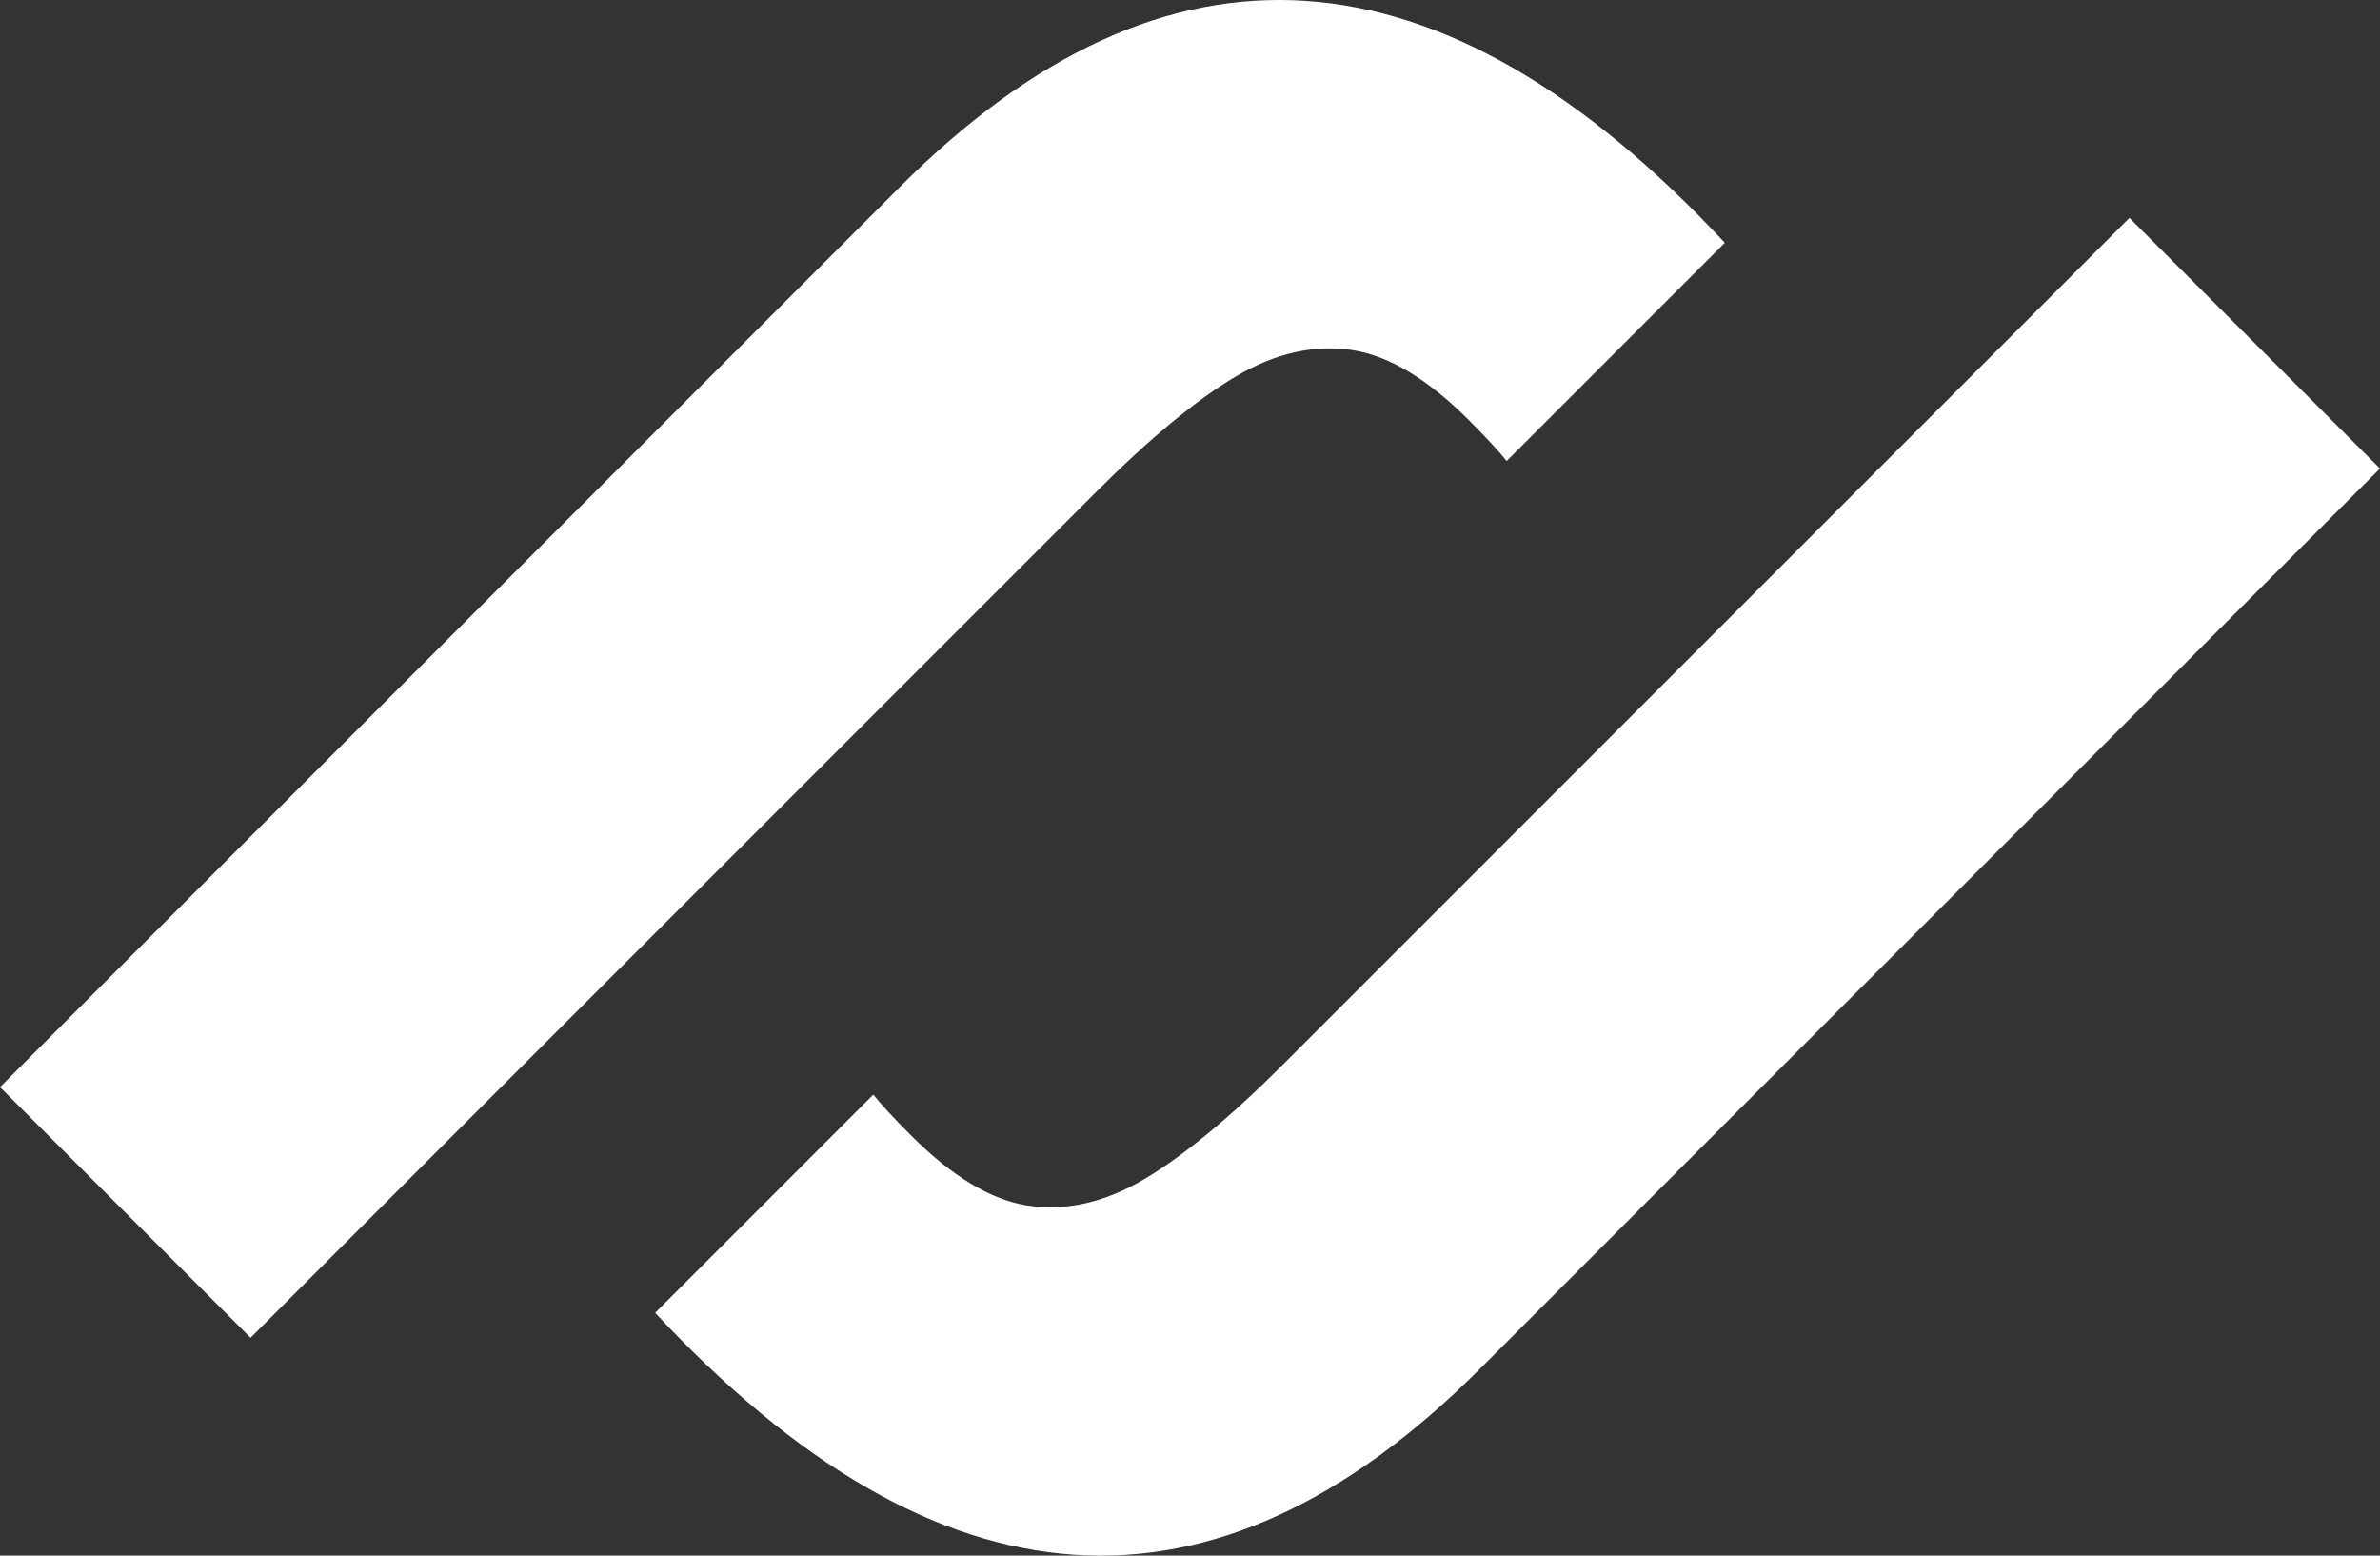 <svg width="681" height="445" viewBox="0 0 681 445" fill="none" xmlns="http://www.w3.org/2000/svg">
<rect x="0" y="0" width="681" height="445" fill="#333333" stroke="none"/>
<path d="M493.536 69.455C412.44 -17.464 333.77 -22.802 257.53 53.44L0 310.978L71.696 382.675L313.512 140.852C328.935 125.429 342.315 114.365 353.653 107.661C364.991 100.958 376.176 98.465 387.204 100.182C397.652 101.9 408.67 108.554 420.257 120.141C425.181 125.066 428.802 128.977 431.118 131.875L493.536 69.455Z" fill="white"/>
<path d="M609.306 62.325L367.489 304.149C352.066 319.572 338.685 330.635 327.347 337.338C316.009 344.042 304.826 346.536 293.797 344.819C283.349 343.101 272.332 336.447 260.745 324.86C255.82 319.935 252.199 316.024 249.883 313.126L187.465 375.546C268.561 462.465 347.23 467.802 423.47 391.559L681 134.022L609.306 62.325Z" fill="white"/>
</svg>
